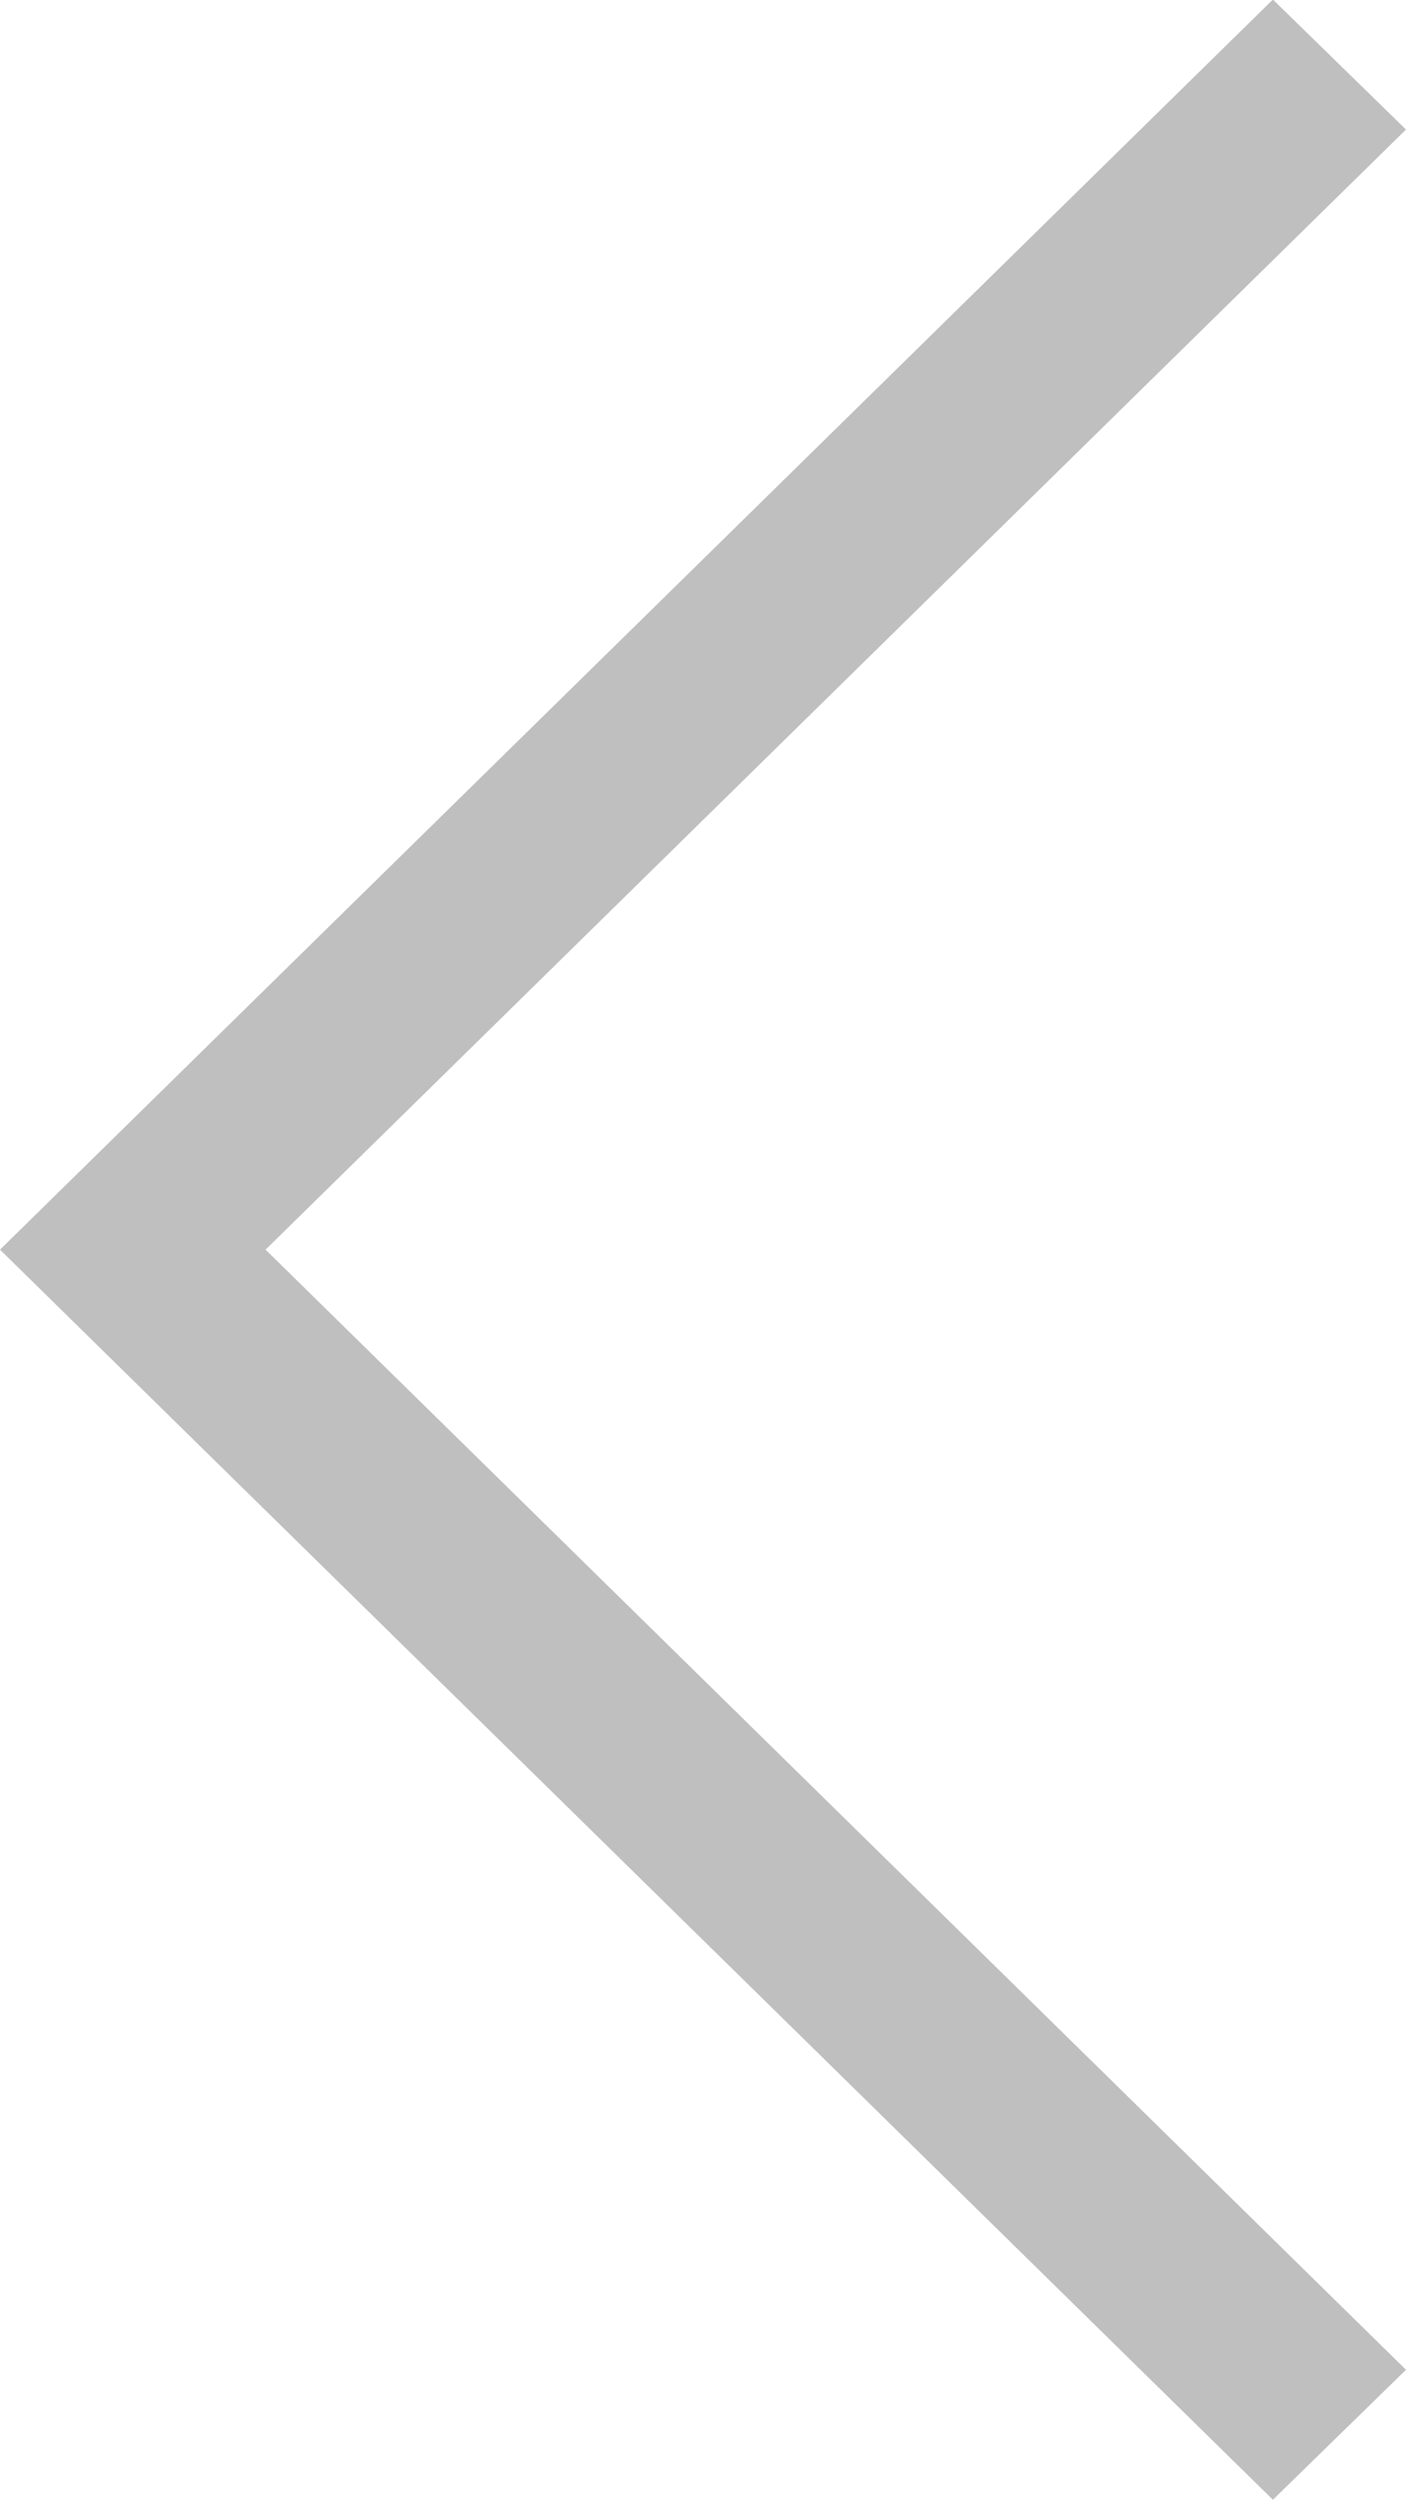 <svg xmlns="http://www.w3.org/2000/svg" xmlns:xlink="http://www.w3.org/1999/xlink" preserveAspectRatio="xMidYMid" width="9" height="16" viewBox="0 0 9 16">
  <defs>
    <style>

      .cls-2 {
        fill: #bfbfbf;
      }
    </style>
  </defs>
  <path d="M9.000,0.829 C9.000,0.829 1.700,7.997 1.700,7.997 C1.700,7.997 9.000,15.165 9.000,15.165 C9.000,15.165 8.148,15.997 8.148,15.997 C8.148,15.997 0.000,7.997 0.000,7.997 C0.000,7.997 8.148,-0.003 8.148,-0.003 C8.148,-0.003 9.000,0.829 9.000,0.829 Z" id="path-1" class="cls-2" fill-rule="evenodd"/>
</svg>
